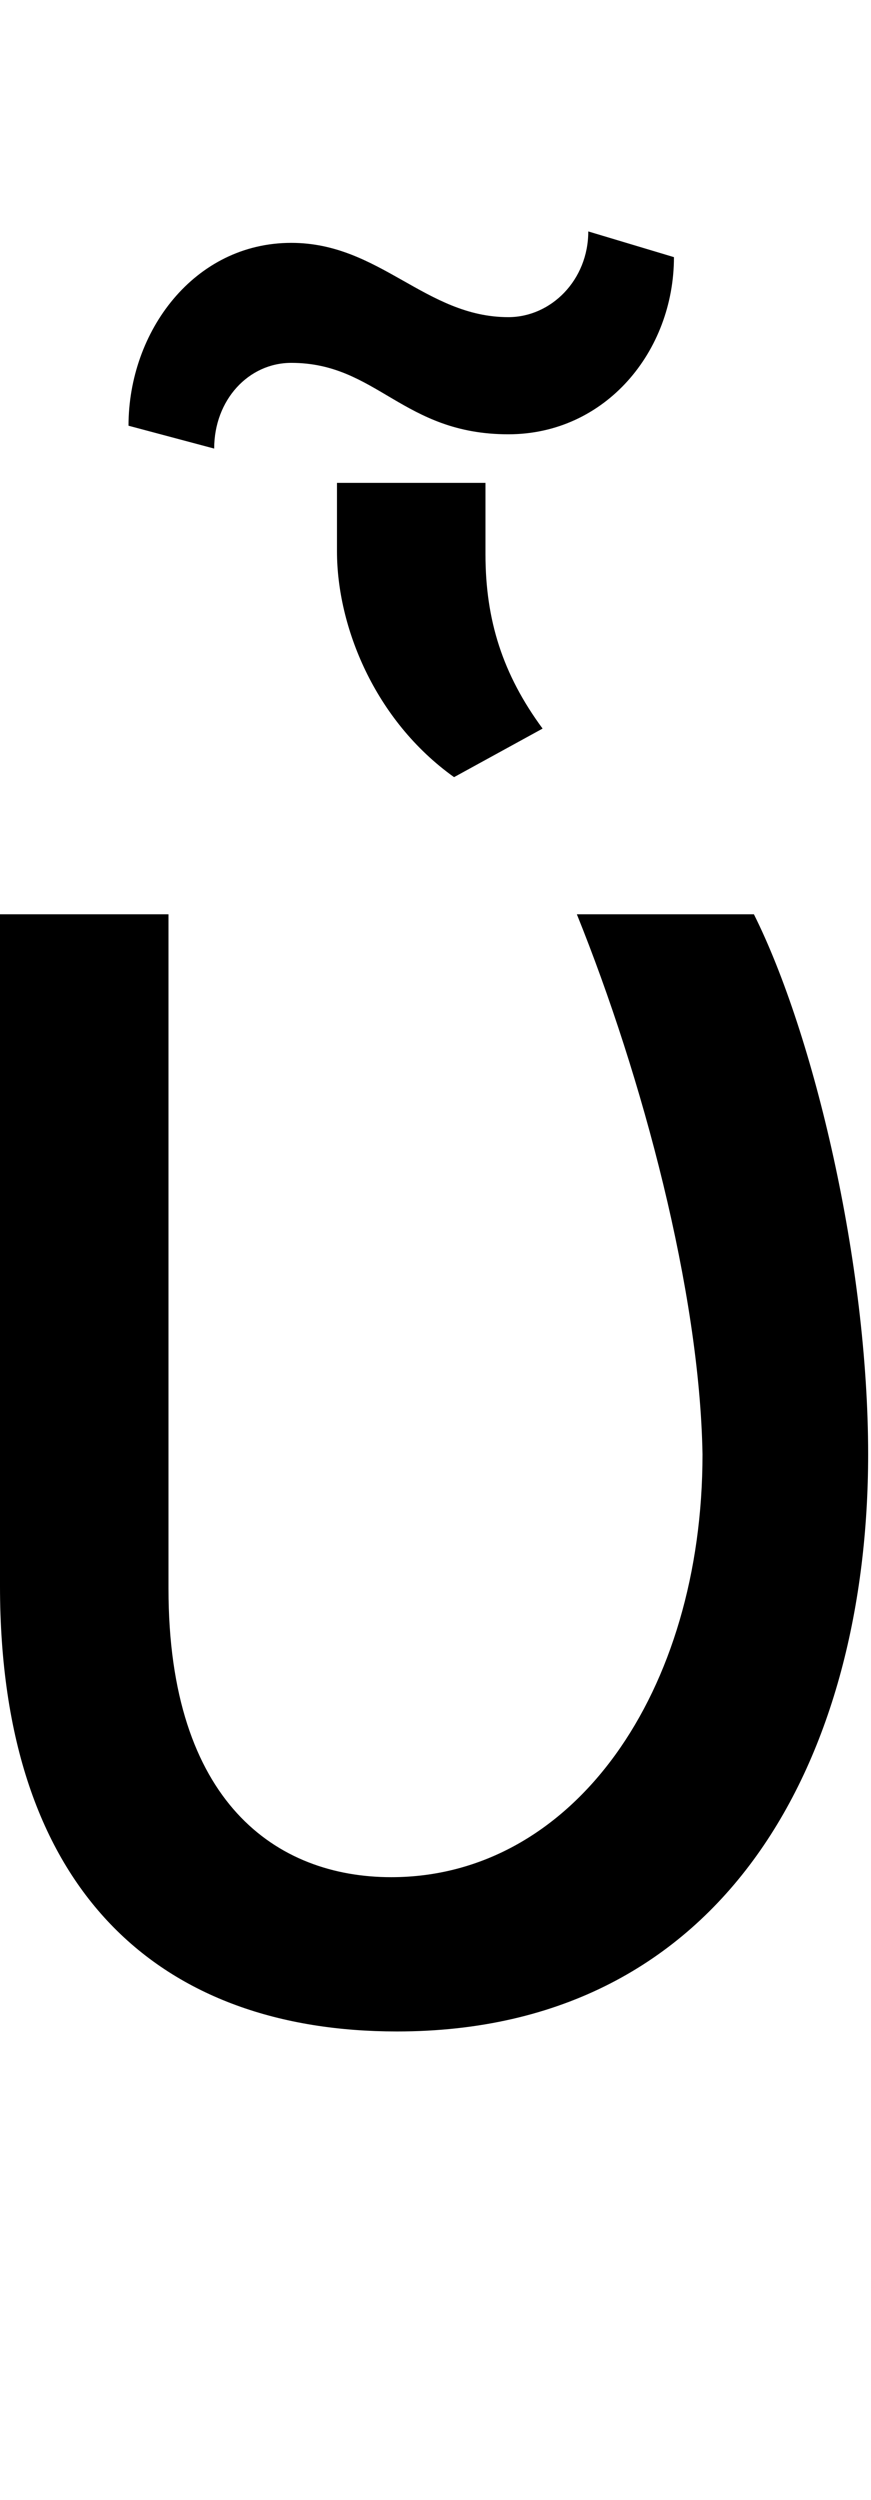 <svg id="svg-uni1F57" xmlns="http://www.w3.org/2000/svg" width="122" height="350"><path d="M216 -1536V-596C216 -164 444 28 772 28C1236 28 1432 -360 1432 -780C1432 -1048 1356 -1368 1272 -1536H1024C1116 -1308 1196 -1008 1200 -780C1200 -448 1020 -188 764 -188C604 -188 452 -292 452 -592V-1536ZM1040 -2492C1040 -2424 988 -2372 928 -2372C812 -2372 748 -2476 624 -2476C488 -2476 396 -2352 396 -2220L516 -2188C516 -2256 564 -2308 624 -2308C744 -2308 780 -2208 928 -2208C1064 -2208 1160 -2324 1160 -2456ZM688 -2044C688 -1940 740 -1808 852 -1728L976 -1796C920 -1872 896 -1948 896 -2040V-2140H688Z" transform="translate(-21.6 281.6) scale(0.1)"/></svg>
